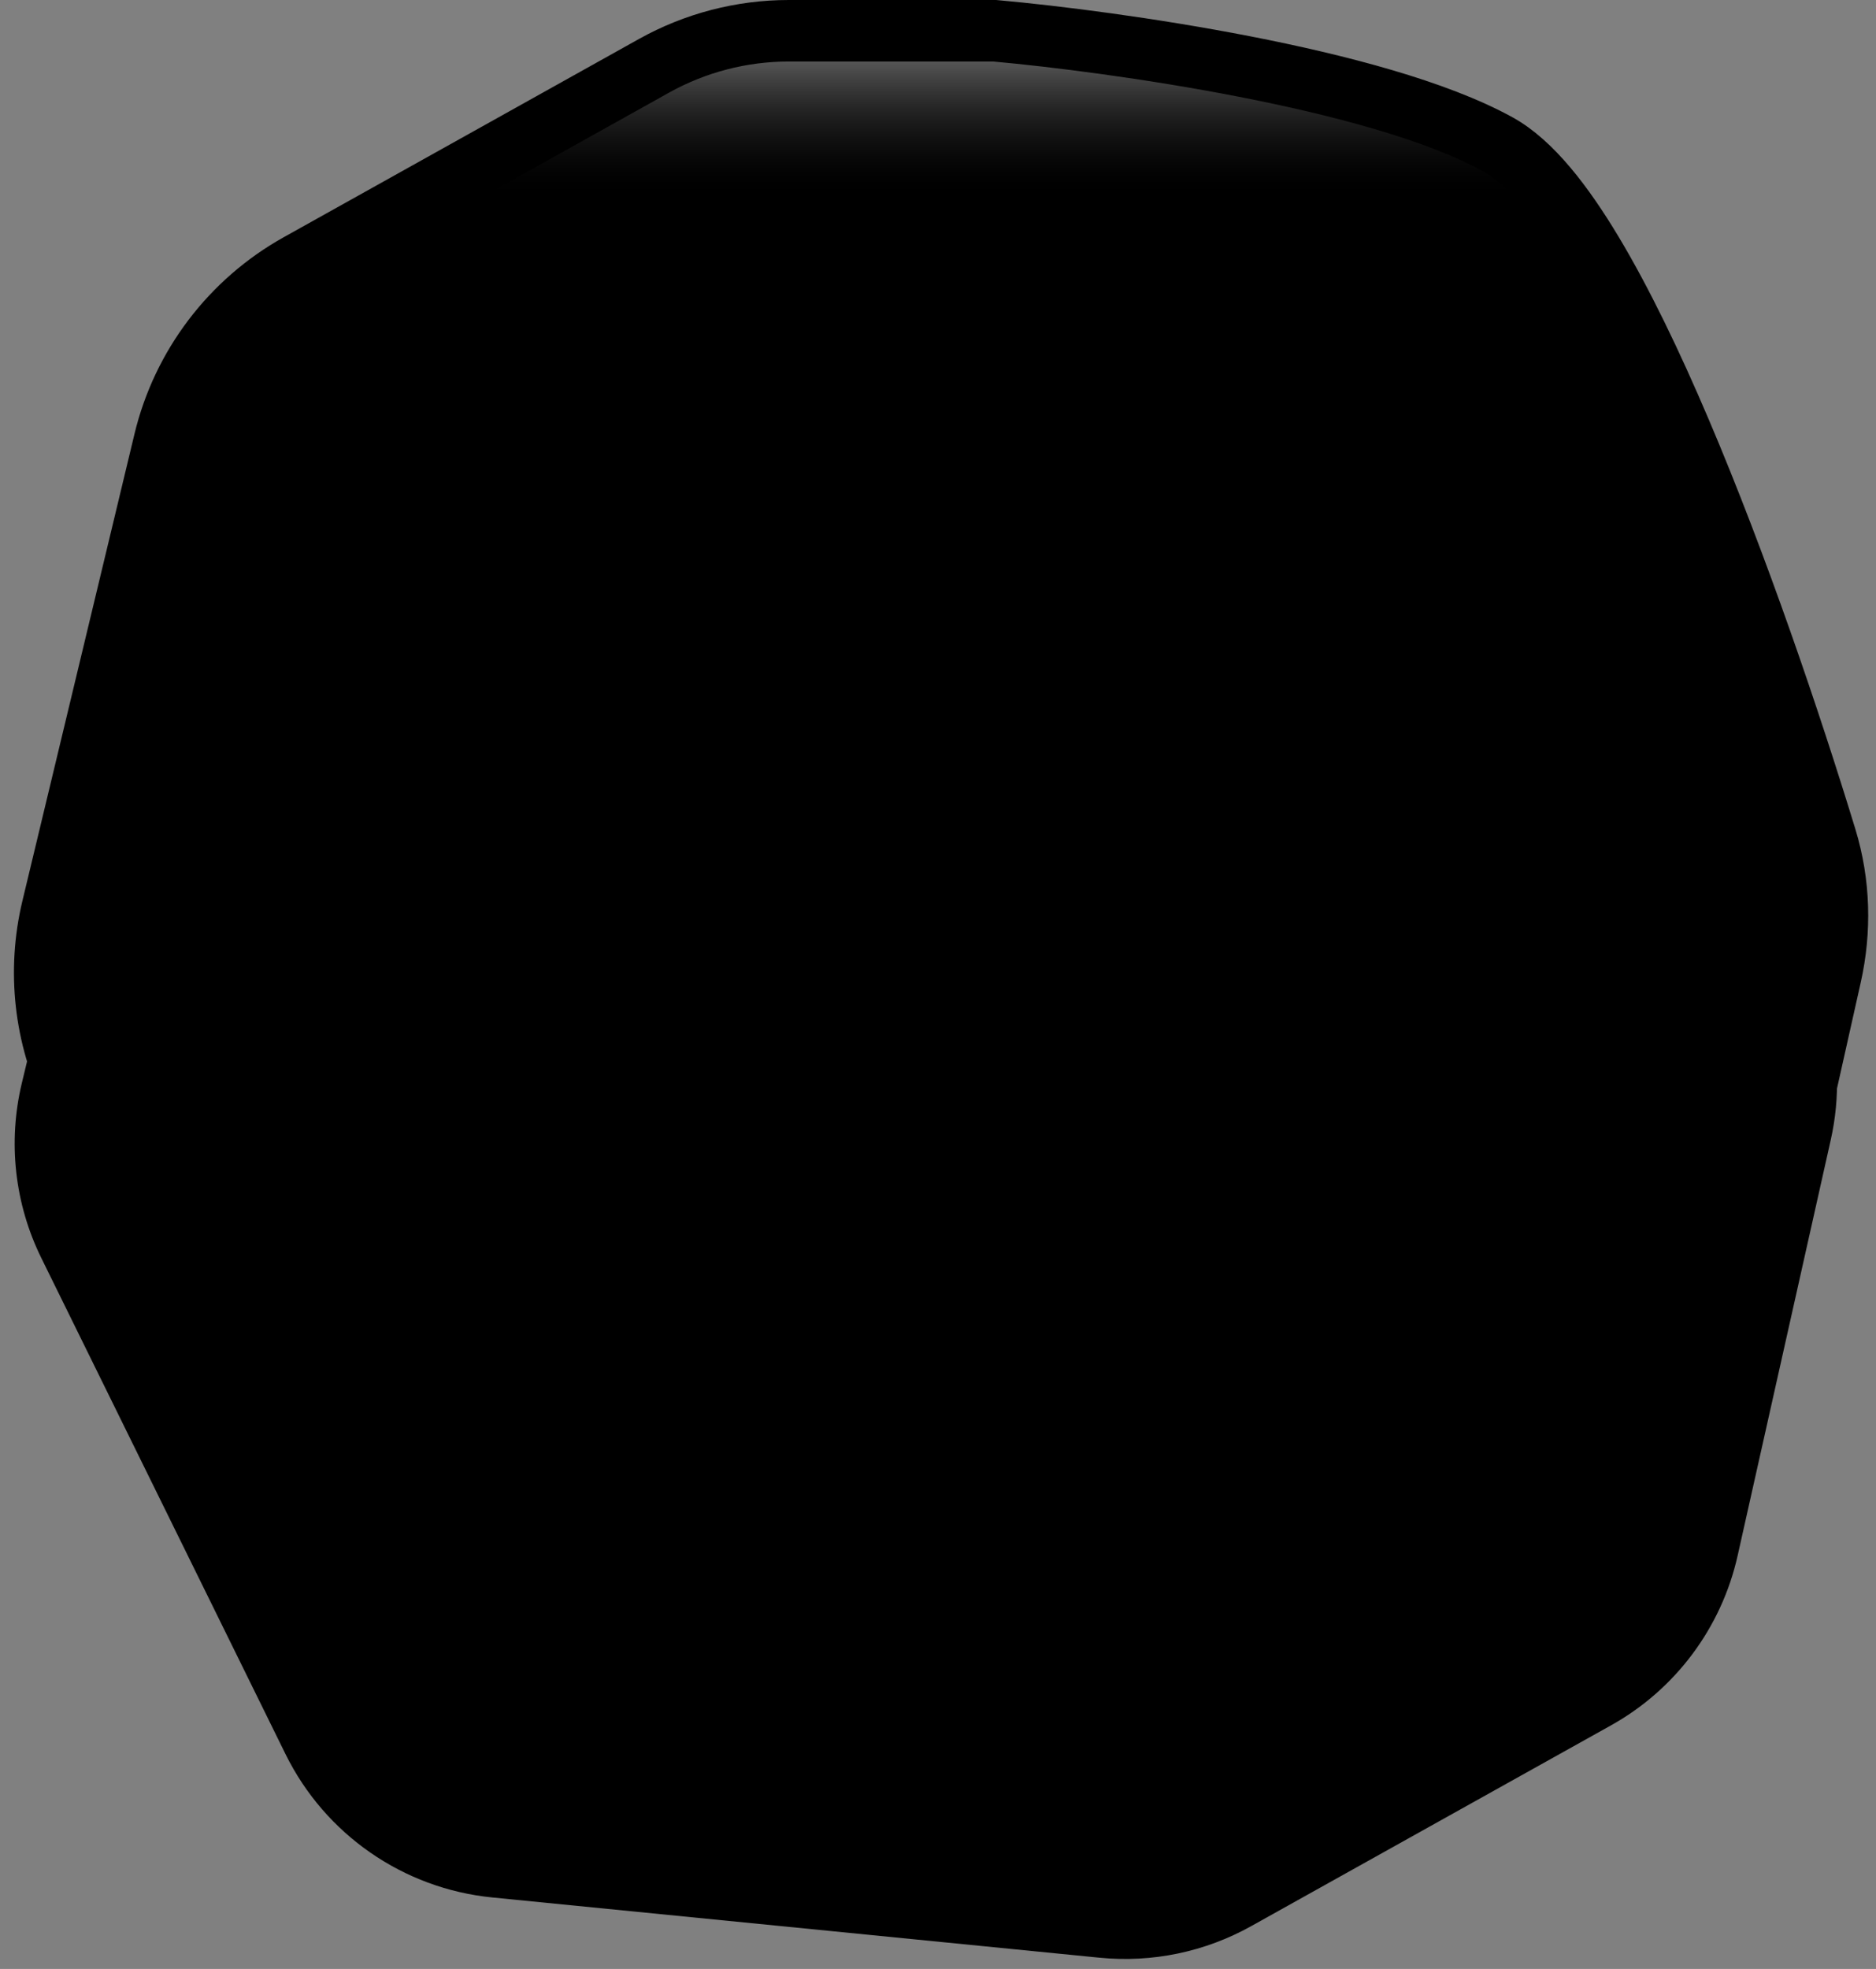<svg width="61" height="64" viewBox="0 0 61 64" fill="none" xmlns="http://www.w3.org/2000/svg">
<rect x="0" y="0" width="61" height="64" fill="#808080" stroke="none"/>
<path d="M0.71 35.206L4.544 19.239C5.093 16.951 6.574 14.997 8.629 13.851L20.79 7.067C22.044 6.367 23.457 6 24.893 6H31.892C35.856 6.357 44.757 7.608 48.649 9.752C52.212 11.716 56.953 24.912 59.388 32.886C59.8 34.238 59.838 35.67 59.529 37.05L56.5 50.569C55.975 52.908 54.479 54.913 52.385 56.081L40.684 62.608C39.183 63.446 37.462 63.804 35.751 63.634L16.008 61.676C13.112 61.389 10.57 59.627 9.284 57.017L1.344 40.892C0.475 39.129 0.251 37.117 0.71 35.206Z" fill="#3E5A59" style="fill:#3E5A59;fill:color(display-p3 0.243 0.353 0.349);fill-opacity:1;"/>
<path d="M32.387 1.004L32.342 1H32.297H25.648C24.113 1 22.604 1.393 21.264 2.14L9.711 8.585C7.515 9.81 5.931 11.898 5.344 14.344L1.702 29.512C1.212 31.555 1.451 33.705 2.379 35.59L9.923 50.907C11.297 53.698 14.014 55.581 17.109 55.888L35.865 57.748C37.693 57.929 39.533 57.546 41.137 56.651L52.253 50.451C54.491 49.202 56.09 47.059 56.651 44.559L59.528 31.716C59.858 30.245 59.82 28.708 59.375 27.25C58.212 23.443 56.496 18.378 54.639 14.02C53.712 11.842 52.738 9.817 51.77 8.205C50.833 6.645 49.801 5.296 48.699 4.689C46.7 3.588 43.524 2.759 40.474 2.164C37.389 1.563 34.299 1.176 32.387 1.004Z" fill="#D3DCD6" style="fill:#D3DCD6;fill:color(display-p3 0.828 0.863 0.839);fill-opacity:1;"/>
<path d="M32.387 1.004L32.342 1H32.297H25.648C24.113 1 22.604 1.393 21.264 2.14L9.711 8.585C7.515 9.81 5.931 11.898 5.344 14.344L1.702 29.512C1.212 31.555 1.451 33.705 2.379 35.59L9.923 50.907C11.297 53.698 14.014 55.581 17.109 55.888L35.865 57.748C37.693 57.929 39.533 57.546 41.137 56.651L52.253 50.451C54.491 49.202 56.09 47.059 56.651 44.559L59.528 31.716C59.858 30.245 59.82 28.708 59.375 27.25C58.212 23.443 56.496 18.378 54.639 14.02C53.712 11.842 52.738 9.817 51.77 8.205C50.833 6.645 49.801 5.296 48.699 4.689C46.7 3.588 43.524 2.759 40.474 2.164C37.389 1.563 34.299 1.176 32.387 1.004Z" fill="url(#paint0_linear_3903_16164)" style=""/>
<path d="M32.387 1.004L32.342 1H32.297H25.648C24.113 1 22.604 1.393 21.264 2.14L9.711 8.585C7.515 9.81 5.931 11.898 5.344 14.344L1.702 29.512C1.212 31.555 1.451 33.705 2.379 35.59L9.923 50.907C11.297 53.698 14.014 55.581 17.109 55.888L35.865 57.748C37.693 57.929 39.533 57.546 41.137 56.651L52.253 50.451C54.491 49.202 56.09 47.059 56.651 44.559L59.528 31.716C59.858 30.245 59.82 28.708 59.375 27.25C58.212 23.443 56.496 18.378 54.639 14.02C53.712 11.842 52.738 9.817 51.77 8.205C50.833 6.645 49.801 5.296 48.699 4.689C46.7 3.588 43.524 2.759 40.474 2.164C37.389 1.563 34.299 1.176 32.387 1.004Z" stroke="#3E5A59" style="stroke:#3E5A59;stroke:color(display-p3 0.243 0.353 0.349);stroke-opacity:1;" stroke-width="2"/>
<path d="M41.587 27.096C41.537 27.027 41.473 26.972 41.398 26.933C41.323 26.895 41.24 26.875 41.156 26.875H31.708L34.024 26.038C34.289 25.942 34.505 25.745 34.624 25.49C34.744 25.235 34.757 24.943 34.662 24.678L33.942 22.678L40.686 20.234C41.017 20.114 41.287 19.868 41.436 19.549C41.586 19.231 41.603 18.866 41.483 18.534L40.952 17.036C40.832 16.705 40.586 16.435 40.267 16.286C39.948 16.137 39.583 16.12 39.252 16.239L32.497 18.683L31.774 16.683C31.678 16.418 31.481 16.202 31.226 16.083C30.971 15.963 30.679 15.95 30.414 16.046L25.418 17.844C25.153 17.94 24.937 18.137 24.818 18.392C24.698 18.647 24.685 18.939 24.78 19.204L27.548 26.875H26.281C26.14 26.875 26.005 26.931 25.906 27.031C25.806 27.13 25.75 27.265 25.75 27.406V27.938H17.781C17.693 27.937 17.605 27.959 17.527 28.002C17.45 28.044 17.383 28.105 17.335 28.179C17.287 28.253 17.258 28.338 17.251 28.427C17.244 28.515 17.259 28.603 17.295 28.684L18.889 32.307C19.293 33.226 19.956 34.007 20.798 34.554C21.639 35.101 22.621 35.391 23.625 35.388H23.992C24.434 35.388 24.861 35.555 25.186 35.855C25.512 36.154 25.713 36.566 25.75 37.007C25.786 37.448 25.655 37.887 25.383 38.236C25.111 38.585 24.718 38.819 24.281 38.892L23.011 39.104C22.887 39.124 22.774 39.187 22.691 39.282C22.609 39.378 22.564 39.499 22.562 39.625V42.281C22.562 42.422 22.619 42.557 22.718 42.657C22.818 42.757 22.953 42.812 23.094 42.812H28.406C28.547 42.812 28.682 42.757 28.782 42.657C28.882 42.557 28.938 42.422 28.938 42.281C28.938 41.859 29.105 41.453 29.404 41.154C29.703 40.855 30.109 40.688 30.531 40.688C30.954 40.688 31.359 40.855 31.658 41.154C31.957 41.453 32.125 41.859 32.125 42.281C32.125 42.422 32.181 42.557 32.281 42.657C32.38 42.757 32.515 42.812 32.656 42.812H37.969C38.11 42.812 38.245 42.757 38.344 42.657C38.444 42.557 38.5 42.422 38.5 42.281V39.625C38.502 39.498 38.458 39.375 38.377 39.277C38.295 39.18 38.182 39.115 38.056 39.094L36.97 38.913C36.508 38.837 36.089 38.6 35.785 38.244C35.482 37.888 35.315 37.437 35.312 36.969C35.312 36.546 35.48 36.141 35.779 35.842C36.078 35.543 36.484 35.375 36.906 35.375C37.005 35.375 37.102 35.348 37.185 35.296C37.269 35.245 37.337 35.171 37.382 35.083L39.379 31.099C39.735 31.038 40.067 30.883 40.342 30.649C40.616 30.415 40.822 30.112 40.938 29.77L41.666 27.59C41.695 27.507 41.702 27.419 41.688 27.333C41.674 27.246 41.639 27.165 41.587 27.096ZM39.602 17.246C39.635 17.234 39.67 17.228 39.706 17.23C39.741 17.231 39.775 17.239 39.807 17.254C39.839 17.269 39.867 17.29 39.891 17.316C39.915 17.342 39.933 17.372 39.945 17.405L40.476 18.904C40.503 18.968 40.503 19.041 40.476 19.105C40.462 19.137 40.44 19.166 40.414 19.19C40.388 19.213 40.358 19.232 40.325 19.244L33.581 21.679L32.858 19.682L39.602 17.246ZM30.776 17.047L33.663 25.042L28.672 26.843L25.779 18.848L30.776 17.047ZM39.926 29.42C39.863 29.607 39.743 29.77 39.582 29.885C39.422 30 39.229 30.062 39.031 30.062C38.933 30.062 38.836 30.09 38.752 30.141C38.668 30.193 38.6 30.267 38.556 30.355L36.564 34.339C35.925 34.422 35.338 34.735 34.912 35.219C34.486 35.702 34.251 36.324 34.25 36.969C34.248 37.69 34.503 38.389 34.969 38.939C35.436 39.49 36.083 39.856 36.795 39.973L37.438 40.079V41.75H33.134C33.013 41.15 32.687 40.61 32.212 40.222C31.738 39.834 31.144 39.622 30.531 39.622C29.919 39.622 29.325 39.834 28.85 40.222C28.376 40.61 28.05 41.15 27.928 41.75H23.625V40.074L24.451 39.938C25.171 39.843 25.827 39.474 26.282 38.907C26.737 38.341 26.957 37.621 26.895 36.898C26.834 36.174 26.496 35.501 25.952 35.02C25.408 34.538 24.699 34.285 23.973 34.312H23.625C22.83 34.313 22.051 34.081 21.385 33.647C20.718 33.213 20.193 32.594 19.872 31.866L18.597 29H26.281C26.422 29 26.557 28.944 26.657 28.844C26.757 28.745 26.812 28.61 26.812 28.469V27.938H40.42L39.926 29.42Z" fill="#3E5A59" stroke="#3E5A59" style="fill:#3E5A59;fill:color(display-p3 0.243 0.353 0.349);fill-opacity:1;stroke:#3E5A59;stroke:color(display-p3 0.243 0.353 0.349);stroke-opacity:1;" stroke-width="0.386"/>
<path d="M19.845 25.812L24.361 26.344H24.422C24.563 26.352 24.701 26.304 24.806 26.21C24.912 26.116 24.976 25.984 24.984 25.843C24.992 25.702 24.944 25.564 24.85 25.459C24.756 25.353 24.624 25.289 24.483 25.281L19.967 24.75C19.898 24.742 19.827 24.748 19.759 24.767C19.692 24.786 19.629 24.819 19.574 24.862C19.519 24.906 19.473 24.96 19.439 25.021C19.405 25.083 19.383 25.15 19.375 25.22C19.367 25.29 19.373 25.361 19.392 25.428C19.411 25.496 19.444 25.559 19.487 25.614C19.531 25.669 19.585 25.715 19.646 25.749C19.708 25.783 19.775 25.805 19.845 25.812ZM23.551 23.831C23.646 23.91 23.767 23.953 23.891 23.953C24 23.953 24.107 23.92 24.196 23.857C24.286 23.794 24.354 23.705 24.391 23.602C24.428 23.5 24.433 23.388 24.404 23.282C24.375 23.177 24.315 23.083 24.231 23.013L22.637 21.685C22.528 21.595 22.389 21.551 22.248 21.564C22.108 21.577 21.978 21.645 21.888 21.754C21.798 21.862 21.754 22.002 21.767 22.143C21.78 22.283 21.848 22.413 21.957 22.503L23.551 23.831ZM37.865 24.484L36.537 24.75C36.396 24.764 36.267 24.833 36.177 24.942C36.087 25.052 36.044 25.192 36.058 25.333C36.071 25.474 36.141 25.604 36.25 25.694C36.359 25.783 36.5 25.826 36.641 25.812C36.675 25.816 36.71 25.816 36.744 25.812L38.072 25.547C38.213 25.519 38.337 25.437 38.418 25.318C38.498 25.199 38.528 25.053 38.5 24.912C38.472 24.771 38.39 24.647 38.271 24.567C38.152 24.486 38.006 24.457 37.865 24.484Z" fill="#3E5A59" stroke="#3E5A59" style="fill:#3E5A59;fill:color(display-p3 0.243 0.353 0.349);fill-opacity:1;stroke:#3E5A59;stroke:color(display-p3 0.243 0.353 0.349);stroke-opacity:1;" stroke-width="0.386"/>
<defs>
<linearGradient id="paint0_linear_3903_16164" x1="31.5" y1="-4.14542e-08" x2="31.5" y2="6.5" gradientUnits="userSpaceOnUse">
<stop stop-color="white" stop-opacity="0.7" style="stop-color:white;stop-opacity:0.7;"/>
<stop offset="1" stop-color="white" stop-opacity="0" style="stop-color:none;stop-opacity:0;"/>
</linearGradient>
</defs>
</svg>
